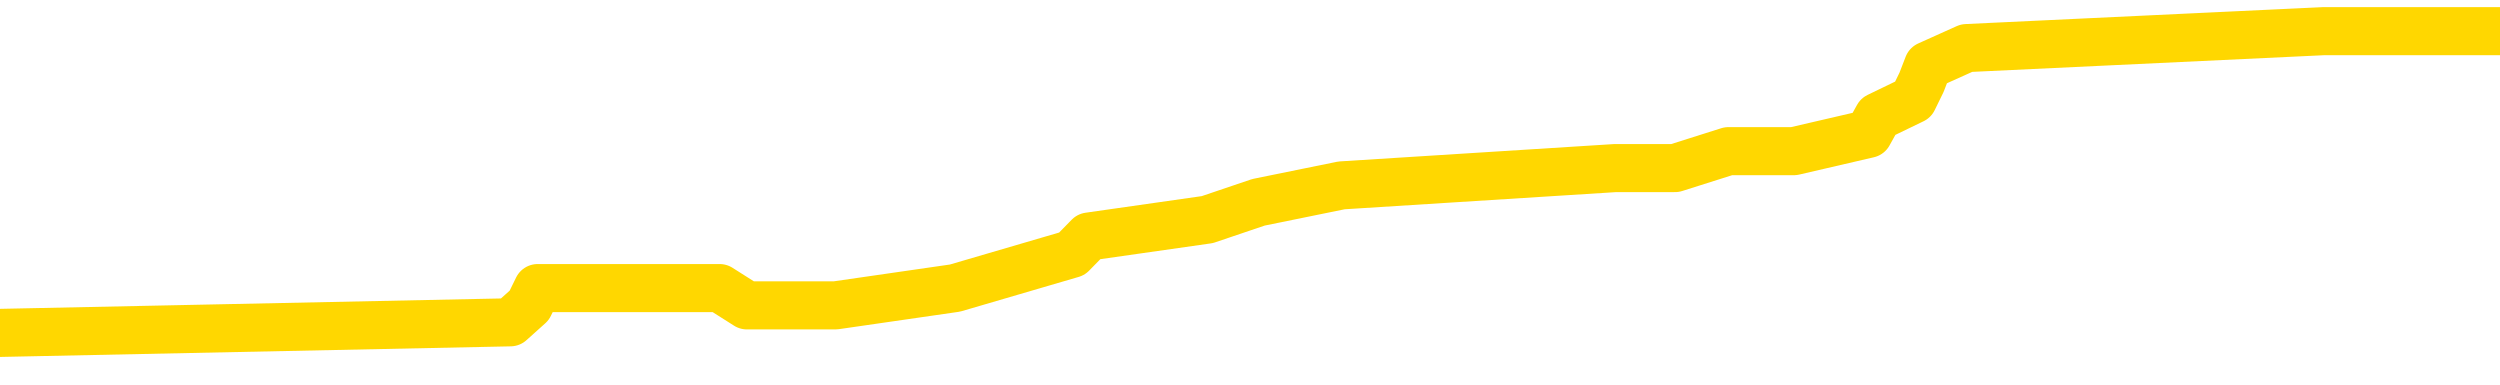 <svg xmlns="http://www.w3.org/2000/svg" version="1.1" viewBox="0 0 6500 1000">
	<path fill="none" stroke="gold" stroke-width="125" stroke-linecap="round" stroke-linejoin="round" d="M0 75214  L-471901 75214 L-471717 75170 L-471227 75081 L-470933 75036 L-470622 74947 L-470387 74902 L-470334 74813 L-470275 74724 L-470122 74680 L-470081 74590 L-469948 74546 L-469656 74501 L-469115 74501 L-468505 74457 L-468457 74457 L-467817 74412 L-467784 74412 L-467258 74412 L-467126 74368 L-466735 74278 L-466407 74189 L-466290 74100 L-466079 74011 L-465362 74011 L-464792 73967 L-464685 73967 L-464510 73922 L-464289 73833 L-463887 73788 L-463862 73699 L-462934 73610 L-462846 73521 L-462764 73432 L-462694 73343 L-462396 73298 L-462244 73209 L-460354 73254 L-460254 73254 L-459991 73254 L-459698 73298 L-459556 73209 L-459307 73209 L-459272 73164 L-459113 73120 L-458650 73031 L-458397 72986 L-458185 72897 L-457933 72852 L-457584 72808 L-456657 72719 L-456563 72630 L-456153 72585 L-454982 72496 L-453793 72451 L-453700 72362 L-453673 72273 L-453407 72184 L-453108 72095 L-452979 72006 L-452942 71917 L-452127 71917 L-451743 71961 L-450683 72006 L-450621 72006 L-450356 72897 L-449885 73744 L-449693 74590 L-449429 75437 L-449092 75393 L-448957 75348 L-448501 75303 L-447758 75259 L-447740 75214 L-447575 75125 L-447507 75125 L-446991 75081 L-445962 75081 L-445766 75036 L-445277 74991 L-444915 74947 L-444507 74947 L-444121 74991 L-442417 74991 L-442319 74991 L-442248 74991 L-442186 74991 L-442002 74947 L-441665 74947 L-441025 74902 L-440948 74858 L-440887 74858 L-440700 74813 L-440621 74813 L-440443 74769 L-440424 74724 L-440194 74724 L-439806 74680 L-438918 74680 L-438878 74635 L-438790 74590 L-438763 74501 L-437755 74457 L-437605 74368 L-437581 74323 L-437448 74278 L-437408 74234 L-436150 74189 L-436092 74189 L-435552 74145 L-435500 74145 L-435453 74145 L-435058 74100 L-434918 74056 L-434719 74011 L-434572 74011 L-434407 74011 L-434131 74056 L-433772 74056 L-433219 74011 L-432574 73967 L-432316 73877 L-432162 73833 L-431761 73788 L-431721 73744 L-431600 73699 L-431538 73744 L-431524 73744 L-431431 73744 L-431138 73699 L-430986 73521 L-430656 73432 L-430578 73343 L-430502 73298 L-430276 73164 L-430209 73075 L-429981 72986 L-429929 72897 L-429764 72852 L-428758 72808 L-428575 72763 L-428024 72719 L-427631 72630 L-427234 72585 L-426383 72496 L-426305 72451 L-425726 72407 L-425285 72407 L-425044 72362 L-424887 72362 L-424486 72273 L-424465 72273 L-424020 72229 L-423615 72184 L-423479 72095 L-423304 72006 L-423168 71917 L-422917 71827 L-421917 71783 L-421835 71738 L-421700 71694 L-421661 71649 L-420771 71605 L-420556 71560 L-420112 71516 L-419995 71471 L-419938 71426 L-419262 71426 L-419162 71382 L-419133 71382 L-417791 71337 L-417385 71293 L-417346 71248 L-416417 71204 L-416319 71159 L-416186 71114 L-415782 71070 L-415756 71025 L-415663 70981 L-415447 70936 L-415036 70847 L-413882 70758 L-413590 70669 L-413562 70580 L-412954 70535 L-412703 70446 L-412684 70401 L-411754 70357 L-411703 70268 L-411581 70223 L-411563 70134 L-411407 70090 L-411232 70000 L-411095 69956 L-411039 69911 L-410931 69867 L-410846 69822 L-410612 69778 L-410538 69733 L-410229 69688 L-410111 69644 L-409941 69599 L-409850 69555 L-409748 69555 L-409724 69510 L-409647 69510 L-409549 69421 L-409183 69377 L-409078 69332 L-408574 69287 L-408123 69243 L-408084 69198 L-408060 69154 L-408020 69109 L-407891 69065 L-407790 69020 L-407348 68975 L-407066 68931 L-406474 68886 L-406343 68842 L-406069 68753 L-405917 68708 L-405763 68663 L-405678 68574 L-405600 68530 L-405414 68485 L-405364 68485 L-405336 68441 L-405257 68396 L-405233 68352 L-404950 68262 L-404346 68173 L-403351 68129 L-403053 68084 L-402319 68040 L-402075 67995 L-401985 67950 L-401407 67906 L-400709 67861 L-399957 67817 L-399638 67772 L-399255 67683 L-399178 67639 L-398544 67594 L-398358 67549 L-398271 67549 L-398141 67549 L-397828 67505 L-397779 67460 L-397637 67416 L-397615 67371 L-396648 67327 L-396102 67282 L-395624 67282 L-395563 67282 L-395239 67282 L-395218 67237 L-395155 67237 L-394945 67193 L-394868 67148 L-394814 67104 L-394791 67059 L-394752 67015 L-394736 66970 L-393979 66926 L-393962 66881 L-393163 66836 L-393011 66792 L-392105 66747 L-391599 66703 L-391370 66614 L-391328 66614 L-391213 66569 L-391037 66524 L-390282 66569 L-390148 66524 L-389984 66480 L-389665 66435 L-389489 66346 L-388467 66257 L-388444 66168 L-388193 66123 L-387980 66034 L-387346 65990 L-387108 65901 L-387075 65811 L-386897 65722 L-386817 65633 L-386727 65589 L-386663 65500 L-386223 65410 L-386199 65366 L-385658 65321 L-385402 65277 L-384908 65232 L-384030 65188 L-383994 65143 L-383941 65098 L-383900 65054 L-383782 65009 L-383506 64965 L-383299 64876 L-383102 64786 L-383079 64697 L-383028 64608 L-382989 64564 L-382911 64519 L-382314 64430 L-382253 64385 L-382150 64341 L-381996 64296 L-381364 64252 L-380683 64207 L-380380 64118 L-380034 64073 L-379836 64029 L-379788 63940 L-379467 63895 L-378840 63851 L-378693 63806 L-378657 63762 L-378599 63717 L-378522 63628 L-378281 63628 L-378193 63583 L-378099 63539 L-377805 63494 L-377671 63450 L-377610 63405 L-377574 63316 L-377301 63316 L-376295 63271 L-376120 63227 L-376069 63227 L-375776 63182 L-375584 63093 L-375251 63049 L-374744 63004 L-374182 62915 L-374167 62826 L-374151 62781 L-374050 62692 L-373936 62603 L-373897 62514 L-373859 62469 L-373793 62469 L-373765 62425 L-373626 62469 L-373333 62469 L-373283 62469 L-373178 62469 L-372914 62425 L-372449 62380 L-372304 62380 L-372250 62291 L-372193 62246 L-372002 62202 L-371636 62157 L-371422 62157 L-371227 62157 L-371169 62157 L-371110 62068 L-370956 62024 L-370687 61979 L-370257 62202 L-370242 62202 L-370165 62157 L-370100 62113 L-369971 61801 L-369947 61756 L-369663 61712 L-369615 61667 L-369561 61622 L-369098 61578 L-369060 61578 L-369019 61533 L-368829 61489 L-368348 61444 L-367861 61400 L-367845 61355 L-367807 61311 L-367550 61266 L-367473 61177 L-367243 61132 L-367227 61043 L-366933 60954 L-366490 60909 L-366043 60865 L-365539 60820 L-365385 60776 L-365098 60731 L-365058 60642 L-364727 60598 L-364505 60553 L-363988 60464 L-363912 60419 L-363665 60330 L-363470 60241 L-363410 60196 L-362634 60152 L-362560 60152 L-362329 60107 L-362313 60107 L-362251 60063 L-362055 60018 L-361591 60018 L-361568 59974 L-361438 59974 L-360137 59974 L-360121 59974 L-360044 59929 L-359950 59929 L-359733 59929 L-359580 59885 L-359402 59929 L-359348 59974 L-359061 60018 L-359021 60018 L-358652 60018 L-358212 60018 L-358029 60018 L-357708 59974 L-357412 59974 L-356966 59885 L-356895 59840 L-356432 59751 L-355995 59706 L-355812 59662 L-354358 59573 L-354226 59528 L-353769 59439 L-353543 59394 L-353157 59305 L-352640 59216 L-351686 59127 L-350892 59038 L-350217 58993 L-349792 58904 L-349481 58860 L-349251 58726 L-348568 58592 L-348554 58459 L-348345 58280 L-348323 58236 L-348148 58147 L-347198 58102 L-346930 58013 L-346115 57968 L-345804 57879 L-345767 57835 L-345709 57745 L-345093 57701 L-344455 57612 L-342829 57567 L-342155 57523 L-341513 57523 L-341435 57523 L-341379 57523 L-341343 57523 L-341315 57478 L-341203 57389 L-341185 57344 L-341162 57300 L-341009 57255 L-340955 57166 L-340877 57122 L-340758 57077 L-340660 57032 L-340543 56988 L-340274 56899 L-340004 56854 L-339986 56765 L-339787 56721 L-339640 56631 L-339413 56587 L-339279 56542 L-338970 56498 L-338910 56453 L-338557 56364 L-338208 56319 L-338107 56275 L-338043 56186 L-337983 56141 L-337599 56052 L-337218 56008 L-337114 55963 L-336853 55918 L-336582 55829 L-336423 55785 L-336391 55740 L-336329 55696 L-336187 55651 L-336003 55606 L-335959 55562 L-335671 55562 L-335655 55517 L-335421 55517 L-335361 55473 L-335322 55473 L-334743 55428 L-334609 55384 L-334585 55205 L-334567 54893 L-334550 54537 L-334533 54180 L-334510 53824 L-334493 53557 L-334472 53245 L-334455 52933 L-334432 52754 L-334415 52576 L-334394 52442 L-334377 52353 L-334328 52220 L-334256 52086 L-334221 51863 L-334197 51685 L-334162 51507 L-334120 51328 L-334083 51239 L-334067 51061 L-334043 50927 L-334006 50838 L-333989 50704 L-333966 50615 L-333948 50526 L-333930 50437 L-333914 50348 L-333885 50214 L-333859 50081 L-333813 50036 L-333797 49947 L-333755 49902 L-333707 49813 L-333636 49724 L-333621 49635 L-333605 49546 L-333543 49501 L-333504 49457 L-333464 49412 L-333298 49368 L-333233 49323 L-333217 49278 L-333173 49189 L-333115 49145 L-332902 49100 L-332868 49056 L-332826 49011 L-332748 48967 L-332211 48922 L-332132 48877 L-332028 48788 L-331940 48744 L-331763 48699 L-331413 48655 L-331257 48610 L-330819 48565 L-330662 48521 L-330533 48476 L-329829 48387 L-329628 48343 L-328667 48254 L-328185 48209 L-328085 48209 L-327993 48164 L-327748 48120 L-327675 48075 L-327232 47986 L-327136 47942 L-327121 47897 L-327105 47852 L-327080 47808 L-326614 47763 L-326397 47719 L-326258 47674 L-325964 47630 L-325875 47585 L-325834 47540 L-325804 47496 L-325632 47451 L-325573 47407 L-325497 47362 L-325416 47318 L-325346 47318 L-325037 47273 L-324952 47229 L-324738 47184 L-324703 47139 L-324019 47095 L-323921 47050 L-323716 47006 L-323669 46961 L-323391 46917 L-323329 46872 L-323311 46783 L-323233 46738 L-322925 46649 L-322901 46605 L-322847 46516 L-322824 46471 L-322702 46426 L-322566 46337 L-322322 46293 L-322196 46293 L-321549 46248 L-321533 46248 L-321509 46248 L-321328 46159 L-321252 46114 L-321161 46070 L-320733 46025 L-320317 45981 L-319924 45892 L-319845 45847 L-319826 45803 L-319463 45758 L-319227 45713 L-318998 45669 L-318685 45624 L-318607 45580 L-318527 45491 L-318348 45401 L-318333 45357 L-318067 45268 L-317987 45223 L-317757 45179 L-317531 45134 L-317216 45134 L-317040 45090 L-316679 45090 L-316287 45045 L-316218 44956 L-316154 44911 L-316014 44822 L-315962 44778 L-315861 44688 L-315359 44644 L-315161 44599 L-314915 44555 L-314729 44510 L-314430 44466 L-314353 44421 L-314187 44332 L-313303 44287 L-313274 44198 L-313151 44109 L-312573 44065 L-312495 44020 L-311782 44020 L-311470 44020 L-311256 44020 L-311240 44020 L-310853 44020 L-310328 43931 L-309882 43886 L-309552 43842 L-309400 43797 L-309074 43797 L-308895 43753 L-308814 43753 L-308608 43663 L-308432 43619 L-307503 43574 L-306614 43530 L-306575 43485 L-306347 43485 L-305968 43441 L-305180 43396 L-304946 43352 L-304870 43307 L-304512 43262 L-303941 43173 L-303674 43129 L-303287 43084 L-303183 43084 L-303013 43084 L-302395 43084 L-302184 43084 L-301876 43084 L-301823 43040 L-301695 42995 L-301642 42950 L-301523 42906 L-301187 42817 L-300228 42772 L-300096 42683 L-299894 42639 L-299263 42594 L-298952 42549 L-298538 42505 L-298511 42460 L-298365 42416 L-297945 42371 L-296612 42371 L-296566 42327 L-296437 42237 L-296420 42193 L-295842 42104 L-295637 42059 L-295607 42015 L-295566 41970 L-295509 41926 L-295471 41881 L-295393 41836 L-295250 41792 L-294796 41747 L-294677 41703 L-294392 41658 L-294020 41614 L-293923 41569 L-293596 41524 L-293242 41480 L-293072 41435 L-293025 41391 L-292916 41346 L-292827 41302 L-292799 41257 L-292723 41168 L-292419 41123 L-292385 41034 L-292314 40990 L-291946 40945 L-291610 40901 L-291529 40901 L-291310 40856 L-291138 40811 L-291111 40767 L-290613 40722 L-290064 40633 L-289184 40589 L-289085 40500 L-289008 40455 L-288734 40410 L-288487 40321 L-288413 40277 L-288351 40188 L-288232 40143 L-288190 40098 L-288080 40054 L-288003 39965 L-287302 39920 L-287057 39876 L-287017 39831 L-286861 39786 L-286261 39786 L-286035 39786 L-285942 39786 L-285467 39786 L-284870 39697 L-284350 39653 L-284329 39608 L-284184 39564 L-283864 39564 L-283322 39564 L-283090 39564 L-282919 39564 L-282433 39519 L-282205 39475 L-282120 39430 L-281774 39385 L-281448 39385 L-280925 39341 L-280598 39296 L-279997 39252 L-279800 39163 L-279748 39118 L-279707 39073 L-279426 39029 L-278742 38940 L-278431 38895 L-278407 38806 L-278215 38762 L-277993 38717 L-277907 38672 L-277243 38583 L-277219 38539 L-276997 38450 L-276667 38405 L-276315 38316 L-276110 38271 L-275877 38182 L-275620 38138 L-275430 38049 L-275383 38004 L-275156 37959 L-275121 37915 L-274965 37870 L-274750 37826 L-274577 37781 L-274486 37737 L-274209 37692 L-273965 37647 L-273649 37603 L-273223 37603 L-273186 37603 L-272702 37603 L-272469 37603 L-272257 37558 L-272031 37514 L-271481 37514 L-271234 37469 L-270400 37469 L-270344 37425 L-270323 37380 L-270165 37336 L-269703 37291 L-269662 37246 L-269322 37157 L-269189 37113 L-268966 37068 L-268394 37024 L-267922 36979 L-267728 36934 L-267535 36890 L-267345 36845 L-267244 36801 L-266876 36756 L-266829 36712 L-266748 36667 L-265454 36622 L-265406 36578 L-265138 36578 L-264992 36578 L-264442 36578 L-264325 36533 L-264243 36489 L-263884 36444 L-263660 36400 L-263379 36355 L-263050 36266 L-262542 36221 L-262429 36177 L-262351 36132 L-262186 36088 L-261892 36088 L-261423 36088 L-261227 36132 L-261176 36132 L-260526 36088 L-260404 36043 L-259950 36043 L-259914 35999 L-259446 35954 L-259335 35909 L-259319 35865 L-259103 35865 L-258922 35820 L-258391 35820 L-257361 35820 L-257161 35776 L-256703 35731 L-255755 35642 L-255656 35598 L-255302 35508 L-255242 35464 L-255227 35419 L-255192 35375 L-254823 35330 L-254702 35286 L-254460 35241 L-254297 35196 L-254109 35152 L-253989 35107 L-252918 35018 L-252060 34974 L-251848 34885 L-251750 34840 L-251576 34751 L-251243 34706 L-251171 34662 L-251114 34617 L-250938 34617 L-250549 34573 L-250314 34528 L-250203 34483 L-250086 34439 L-249105 34394 L-249079 34350 L-248485 34261 L-248452 34261 L-248304 34216 L-248019 34172 L-247108 34172 L-246161 34172 L-246008 34127 L-245906 34127 L-245774 34082 L-245631 34038 L-245605 33993 L-245491 33949 L-245272 33904 L-244591 33860 L-244462 33815 L-244158 33770 L-243918 33681 L-243586 33637 L-242947 33592 L-242605 33503 L-242543 33459 L-242387 33459 L-241466 33459 L-240995 33459 L-240952 33459 L-240939 33414 L-240898 33369 L-240875 33325 L-240849 33280 L-240705 33236 L-240282 33191 L-239947 33191 L-239756 33147 L-239327 33147 L-239139 33102 L-238750 33013 L-238216 32968 L-237843 32924 L-237822 32924 L-237572 32879 L-237454 32835 L-237378 32790 L-237242 32745 L-237203 32701 L-237123 32656 L-236728 32612 L-236232 32567 L-236121 32478 L-235947 32434 L-235639 32389 L-235192 32344 L-234869 32300 L-234726 32211 L-234299 32122 L-234146 32032 L-234091 31943 L-233277 31899 L-233257 31854 L-232885 31810 L-232829 31810 L-231699 31765 L-231632 31765 L-231073 31721 L-230879 31676 L-230742 31631 L-230509 31587 L-230162 31542 L-230127 31453 L-230092 31409 L-230024 31319 L-229675 31275 L-229503 31230 L-229018 31186 L-229001 31141 L-228676 31097 L-228519 31052 L-227378 30963 L-227353 30918 L-227161 30829 L-226968 30785 L-226718 30740 L-226700 30696 L-225680 30651 L-225383 30606 L-225307 30562 L-225171 30473 L-224995 30428 L-224419 30339 L-224203 30295 L-224139 30250 L-224008 30205 L-223972 30116 L-223448 30072 L-223310 47630 L-223296 47630 L-223273 47630 L-223253 47630 L-223026 30027 L-222250 30027 L-222208 30027 L-221841 30027 L-221762 29983 L-221710 29938 L-221037 29893 L-220295 29849 L-219870 29849 L-219422 29804 L-218361 29760 L-218049 29671 L-217639 29671 L-217567 29626 L-217043 29626 L-216948 29626 L-216930 29626 L-216485 29581 L-216300 29492 L-215520 29403 L-214847 29359 L-214435 29225 L-214203 29136 L-214063 29091 L-213981 29002 L-213961 28958 L-213885 28958 L-213757 28913 L-213440 28958 L-213215 28958 L-212890 28913 L-212828 28913 L-212458 28913 L-212425 28913 L-212217 28913 L-211549 28913 L-211472 28913 L-211314 28824 L-211203 28824 L-210876 28779 L-210722 28735 L-210381 28735 L-210324 28646 L-209985 28557 L-209782 28512 L-209729 28423 L-208353 28378 L-208223 28334 L-207789 28289 L-207469 28245 L-206641 28155 L-206518 28111 L-205787 28022 L-205631 27933 L-205590 27888 L-205537 27844 L-205514 27799 L-205400 27754 L-205103 27710 L-204813 27665 L-204759 27621 L-204638 27576 L-204608 27532 L-204508 27487 L-204065 27487 L-203913 27442 L-203077 27442 L-202535 27398 L-202201 27398 L-202185 27353 L-202109 27309 L-201993 27264 L-201799 27220 L-201534 27175 L-200700 27131 L-200603 27086 L-200082 27041 L-200040 26997 L-199941 26952 L-199113 26952 L-198978 26908 L-198639 26908 L-198085 26863 L-197705 26819 L-197542 26774 L-197232 26729 L-196420 26685 L-196114 26640 L-195845 26640 L-195524 26640 L-195203 26685 L-194927 26685 L-194099 26596 L-194003 26551 L-193911 26418 L-193807 26284 L-193420 26150 L-192940 26061 L-192923 26016 L-192805 25972 L-192437 25883 L-192342 25838 L-191508 25749 L-191431 25704 L-191131 25660 L-191041 25615 L-190633 25526 L-190523 25437 L-189824 25393 L-189351 25348 L-189291 25303 L-189072 25214 L-188798 25170 L-188685 25125 L-187658 25081 L-187271 25036 L-187251 24991 L-186918 24947 L-186674 24902 L-186240 24858 L-186130 24813 L-186013 24769 L-185561 24680 L-184971 24635 L-184634 24590 L-182741 24546 L-182628 24457 L-182416 24412 L-181097 24368 L-180991 14341 L-180925 4448 L-180889 -4687 L-180827 -4687 L-180327 5250 L-179652 15054 L-179630 24100 L-179360 24011 L-178392 24011 L-177703 23967 L-177541 23922 L-177000 23877 L-176910 23833 L-175891 23788 L-174943 23699 L-174578 23744 L-174475 23788 L-173886 23788 L-173827 23788 L-173727 23744 L-173286 23655 L-173179 23610 L-172737 23565 L-171737 23432 L-171481 23298 L-171378 23164 L-171248 23075 L-170881 22986 L-170300 22897 L-170270 22852 L-169954 22808 L-167971 22763 L-167855 22719 L-167788 22719 L-167429 22674 L-165810 22630 L-165633 22630 L-165488 22630 L-164666 22674 L-164613 22719 L-164559 22719 L-164125 22719 L-163144 22763 L-163070 22763 L-161986 22719 L-161772 22719 L-161056 22630 L-160668 22585 L-160449 22496 L-160130 22407 L-159636 22318 L-159508 22273 L-159279 22184 L-159047 22095 L-158988 22050 L-158698 22006 L-158426 21917 L-157396 21872 L-155731 21827 L-155312 21783 L-155175 21738 L-155018 21738 L-154713 21694 L-154485 21605 L-154327 21560 L-154167 21471 L-153998 21382 L-153951 21337 L-153898 21293 L-153876 21293 L-153490 21248 L-153240 21248 L-152970 21248 L-152809 21248 L-152719 21248 L-151060 21248 L-150895 21293 L-150515 21248 L-150055 21248 L-149446 21159 L-148353 21114 L-147921 21070 L-147890 21025 L-147828 20981 L-147810 20936 L-146107 20892 L-146065 20847 L-145598 20803 L-145411 20758 L-145379 20669 L-144784 20624 L-144734 20580 L-144411 20535 L-144361 20491 L-144150 20446 L-144132 20401 L-143866 20312 L-143813 20268 L-143344 20223 L-142834 20134 L-142755 20134 L-142461 20090 L-142445 20045 L-142406 20000 L-142335 19956 L-142178 19911 L-141232 19911 L-141175 19911 L-140654 19911 L-140462 19867 L-140361 19867 L-140135 19822 L-139625 19822 L-139237 21025 L-139168 21025 L-138819 20981 L-138462 20936 L-137334 19644 L-137282 19555 L-137056 19510 L-137022 19466 L-136897 19377 L-136798 19377 L-136534 19377 L-135793 19421 L-135215 19421 L-134921 19421 L-134216 19421 L-134037 19377 L-134014 19377 L-133378 19332 L-133066 19287 L-132670 19287 L-132640 19243 L-132619 19198 L-132466 19154 L-131780 19154 L-131764 19154 L-131424 19154 L-131152 19109 L-131114 19065 L-131058 18975 L-131036 18931 L-130964 18886 L-130632 18842 L-130526 18797 L-130497 18708 L-130299 18663 L-130146 18619 L-129278 18574 L-128716 18485 L-128700 18485 L-128599 18441 L-128496 18485 L-128350 18485 L-128272 18485 L-128234 18441 L-128178 18396 L-128105 18352 L-127960 18307 L-127478 18307 L-127074 18262 L-126207 18307 L-126187 18307 L-125930 18307 L-125853 18307 L-125824 18262 L-125814 18173 L-125797 18129 L-125504 18084 L-125464 18040 L-125392 17995 L-125318 17950 L-125113 17906 L-124954 17772 L-124652 17639 L-124575 17460 L-124558 17327 L-124341 17237 L-124110 17237 L-124000 17282 L-123630 17327 L-123472 17327 L-123241 17327 L-123072 17327 L-122927 17282 L-122795 17237 L-121519 17148 L-121116 17059 L-121055 17015 L-120938 16926 L-120513 16881 L-120498 16792 L-120436 16747 L-120163 16658 L-120050 16614 L-119768 16524 L-119491 16480 L-119065 16391 L-119043 16346 L-118965 16302 L-118839 16257 L-118253 16213 L-117862 16168 L-117526 16123 L-116937 16079 L-116835 16079 L-116664 16034 L-116528 16034 L-115700 15990 L-114515 15945 L-114479 15901 L-114423 15901 L-114203 15856 L-113998 15856 L-113843 15856 L-113587 15811 L-113510 15767 L-112967 15722 L-112931 15678 L-112682 15633 L-112295 15589 L-111469 15544 L-111111 15500 L-110800 15500 L-110542 15455 L-110319 15410 L-109912 15366 L-109796 15321 L-109613 15277 L-109559 15277 L-109371 15232 L-109200 15188 L-109171 15143 L-108891 15098 L-108581 15054 L-108443 15009 L-108133 14965 L-107939 14965 L-107924 14920 L-107204 14920 L-107071 14831 L-106773 14786 L-106682 14742 L-106082 14742 L-106043 14697 L-105965 14653 L-105345 14608 L-105193 14519 L-105152 14475 L-104842 14430 L-104650 14385 L-104457 14296 L-104401 14207 L-104093 14163 L-104040 14118 L-103986 14163 L-103960 14163 L-103835 14163 L-103025 14118 L-102948 14073 L-102408 14029 L-102139 13984 L-101479 13940 L-100572 13895 L-100331 13851 L-99798 13806 L-99581 13762 L-98474 13806 L-98423 13806 L-97648 13806 L-97100 13762 L-96989 13717 L-96836 13628 L-96781 13583 L-96615 13539 L-96238 13494 L-95791 13450 L-95736 13405 L-95581 13360 L-94902 13316 L-94681 13271 L-94163 13227 L-93315 13138 L-93299 13093 L-91508 13049 L-90953 13004 L-90836 12959 L-89830 12915 L-89794 12870 L-89561 12870 L-89468 12870 L-89428 12870 L-89096 12826 L-88744 12781 L-88479 12692 L-88193 12647 L-87882 12558 L-87628 12469 L-87534 12425 L-87044 12380 L-86837 12336 L-86271 12291 L-86157 12336 L-85805 12291 L-85754 12291 L-85714 12291 L-85111 12202 L-84377 12113 L-83795 12024 L-83560 11934 L-83020 11801 L-82867 11712 L-82365 11667 L-82156 11578 L-82133 11578 L-82074 11533 L-81111 11533 L-80934 11489 L-80492 11444 L-80467 11355 L-80312 11311 L-80231 11311 L-80080 11355 L-79434 11355 L-79384 11311 L-78264 11266 L-77280 11221 L-77218 11177 L-76498 11132 L-75633 11088 L-75254 11043 L-75035 11043 L-74276 10999 L-74224 10954 L-73915 10865 L-73063 10865 L-72870 10820 L-72693 10776 L-72469 10776 L-72342 10731 L-72150 10731 L-71918 10687 L-71748 10731 L-71462 10687 L-71182 10687 L-71099 10642 L-70929 10598 L-70912 10508 L-70758 10464 L-70719 10419 L-69943 10375 L-69867 10375 L-69635 10286 L-69208 10241 L-68862 10196 L-68279 10152 L-68010 10152 L-67751 10152 L-67622 10063 L-67606 10018 L-67492 9974 L-67468 9929 L-67234 9885 L-67198 9840 L-65882 9840 L-65826 9795 L-65147 9706 L-64575 9706 L-64449 9706 L-64296 9706 L-64219 9706 L-63907 9617 L-63634 9573 L-63545 9483 L-63443 9483 L-62516 9439 L-62439 9439 L-62075 9439 L-62051 9394 L-62014 9350 L-61239 9261 L-61147 9216 L-61007 9172 L-60605 9127 L-60344 9127 L-60100 9172 L-59886 9127 L-59805 9127 L-59729 9127 L-59653 9127 L-59466 9172 L-59399 9172 L-59150 9172 L-59095 9127 L-58957 9082 L-58877 8993 L-58764 8949 L-58541 8904 L-58377 8860 L-58336 8815 L-58166 8770 L-57795 8726 L-57781 8681 L-57665 8637 L-56943 8592 L-56907 8548 L-56775 8548 L-56427 8503 L-56015 8503 L-55979 8503 L-55901 8459 L-55862 8414 L-55498 8369 L-55294 8325 L-55279 8280 L-54933 8236 L-54585 8236 L-54259 8236 L-54157 8191 L-54005 8191 L-53810 8147 L-53579 8147 L-53486 8147 L-53331 8147 L-53253 8147 L-53213 8102 L-53099 8057 L-53076 8013 L-52825 8013 L-52686 7924 L-52108 7790 L-51280 7701 L-50792 7612 L-50671 7567 L-50633 7523 L-50620 7478 L-50468 7389 L-50367 7300 L-50134 7255 L-49743 7166 L-49439 7122 L-49424 7077 L-49253 7032 L-49014 6943 L-48418 6943 L-47814 6899 L-47774 6899 L-47734 6899 L-47581 6854 L-47528 6810 L-47465 6765 L-47397 6721 L-47342 6631 L-47317 6587 L-47270 6542 L-47176 6453 L-47039 6409 L-46885 6364 L-46753 6319 L-46712 6319 L-46677 6275 L-46615 6230 L-46342 6141 L-46027 6097 L-45986 6008 L-45901 5963 L-45724 5918 L-45486 5874 L-45129 5829 L-45099 5785 L-44530 5740 L-44407 5696 L-44171 5651 L-44148 5651 L-43867 5606 L-43581 5606 L-43326 5606 L-42754 5562 L-42457 5517 L-42381 5473 L-41682 5428 L-41604 5384 L-41569 5339 L-41543 5295 L-41491 5205 L-41298 5161 L-41157 5072 L-41122 5027 L-41081 4983 L-40486 4938 L-40254 4893 L-39970 5205 L-39916 5473 L-39842 5785 L-39764 6052 L-39527 5963 L-39284 5918 L-39148 5874 L-39041 5829 L-38962 5785 L-38575 5696 L-38448 5651 L-38295 5606 L-38257 5562 L-38112 5517 L-37890 5473 L-37716 5428 L-37647 5384 L-36826 5295 L-36810 5295 L-36515 5250 L-35727 5205 L-35417 5205 L-35271 5161 L-35043 5116 L-34842 5027 L-33905 4983 L-33869 4938 L-33846 4893 L-33805 4804 L-33537 4760 L-32940 4715 L-32876 4671 L-32841 4626 L-32824 4581 L-32129 4581 L-31927 4581 L-31895 4581 L-31562 4581 L-31454 4537 L-30830 4448 L-30325 4403 L-30288 4314 L-29846 4314 L-29750 4270 L-29591 4270 L-29278 4270 L-29266 4270 L-28825 4314 L-28344 4359 L-28214 4359 L-27894 4359 L-27826 4314 L-27522 4314 L-27346 4270 L-27152 4225 L-26910 4136 L-26712 4047 L-26686 3958 L-26108 3913 L-26038 3868 L-25629 3824 L-25574 3779 L-25528 3735 L-25164 3690 L-25018 3646 L-24812 3601 L-24716 3601 L-24561 3557 L-24500 3512 L-24352 3423 L-24251 3378 L-23695 3378 L-23672 3467 L-23500 3512 L-22958 3557 L-22897 3557 L-22843 3467 L-22815 3378 L-22744 3334 L-22727 3245 L-22664 3200 L-22627 3111 L-22473 3066 L-22147 3022 L-21581 2977 L-21566 2933 L-21504 2844 L-21403 2754 L-21357 2754 L-21114 2710 L-20692 2710 L-20537 2710 L-18795 2621 L-18254 2576 L-17310 2532 L-16901 2487 L-16360 2398 L-16164 2353 L-15995 2309 L-15699 2264 L-15585 2220 L-15569 2220 L-15415 2175 L-15275 2131 L-15198 2041 L-15066 2041 L-14718 2041 L-14348 2086 L-13750 2086 L-13574 2086 L-13418 2041 L-13149 1997 L-12997 1997 L-12706 2131 L-12682 2220 L-12599 2309 L-12372 2398 L-11672 2353 L-11545 2309 L-11114 2264 L-11020 2220 L-9815 2220 L-9766 2175 L-9473 2175 L-9069 2131 L-8794 2041 L-8774 1997 L-8657 1952 L-8580 1908 L-8399 1863 L-7919 1819 L-7468 1729 L-7058 1685 L-7027 1640 L-6608 1596 L-6495 1596 L-6377 1596 L-6361 1596 L-6167 1551 L-6145 1462 L-5913 1418 L-5470 1373 L-5150 1284 L-4686 1284 L-4520 1239 L-4365 1195 L-4210 1195 L-3756 1195 L-3437 1195 L-3382 1239 L-3011 1239 L-2973 1284 L-2647 1284 L-2530 1239 L-2431 1195 L-2105 1106 L-1718 1061 L-1458 1016 L-1099 927 L-843 883 L1327 838 L1376 794 L1398 749 L1810 749 L1871 749 L1942 794 L2172 794 L2483 749 L2787 660 L2831 615 L3139 571 L3272 526 L3488 482 L4200 437 L4355 437 L4494 393 L4643 393 L4664 393 L4858 348 L4883 303 L4974 259 L4996 214 L5013 170 L5113 125 L6042 81 L6500 81" />
</svg>
